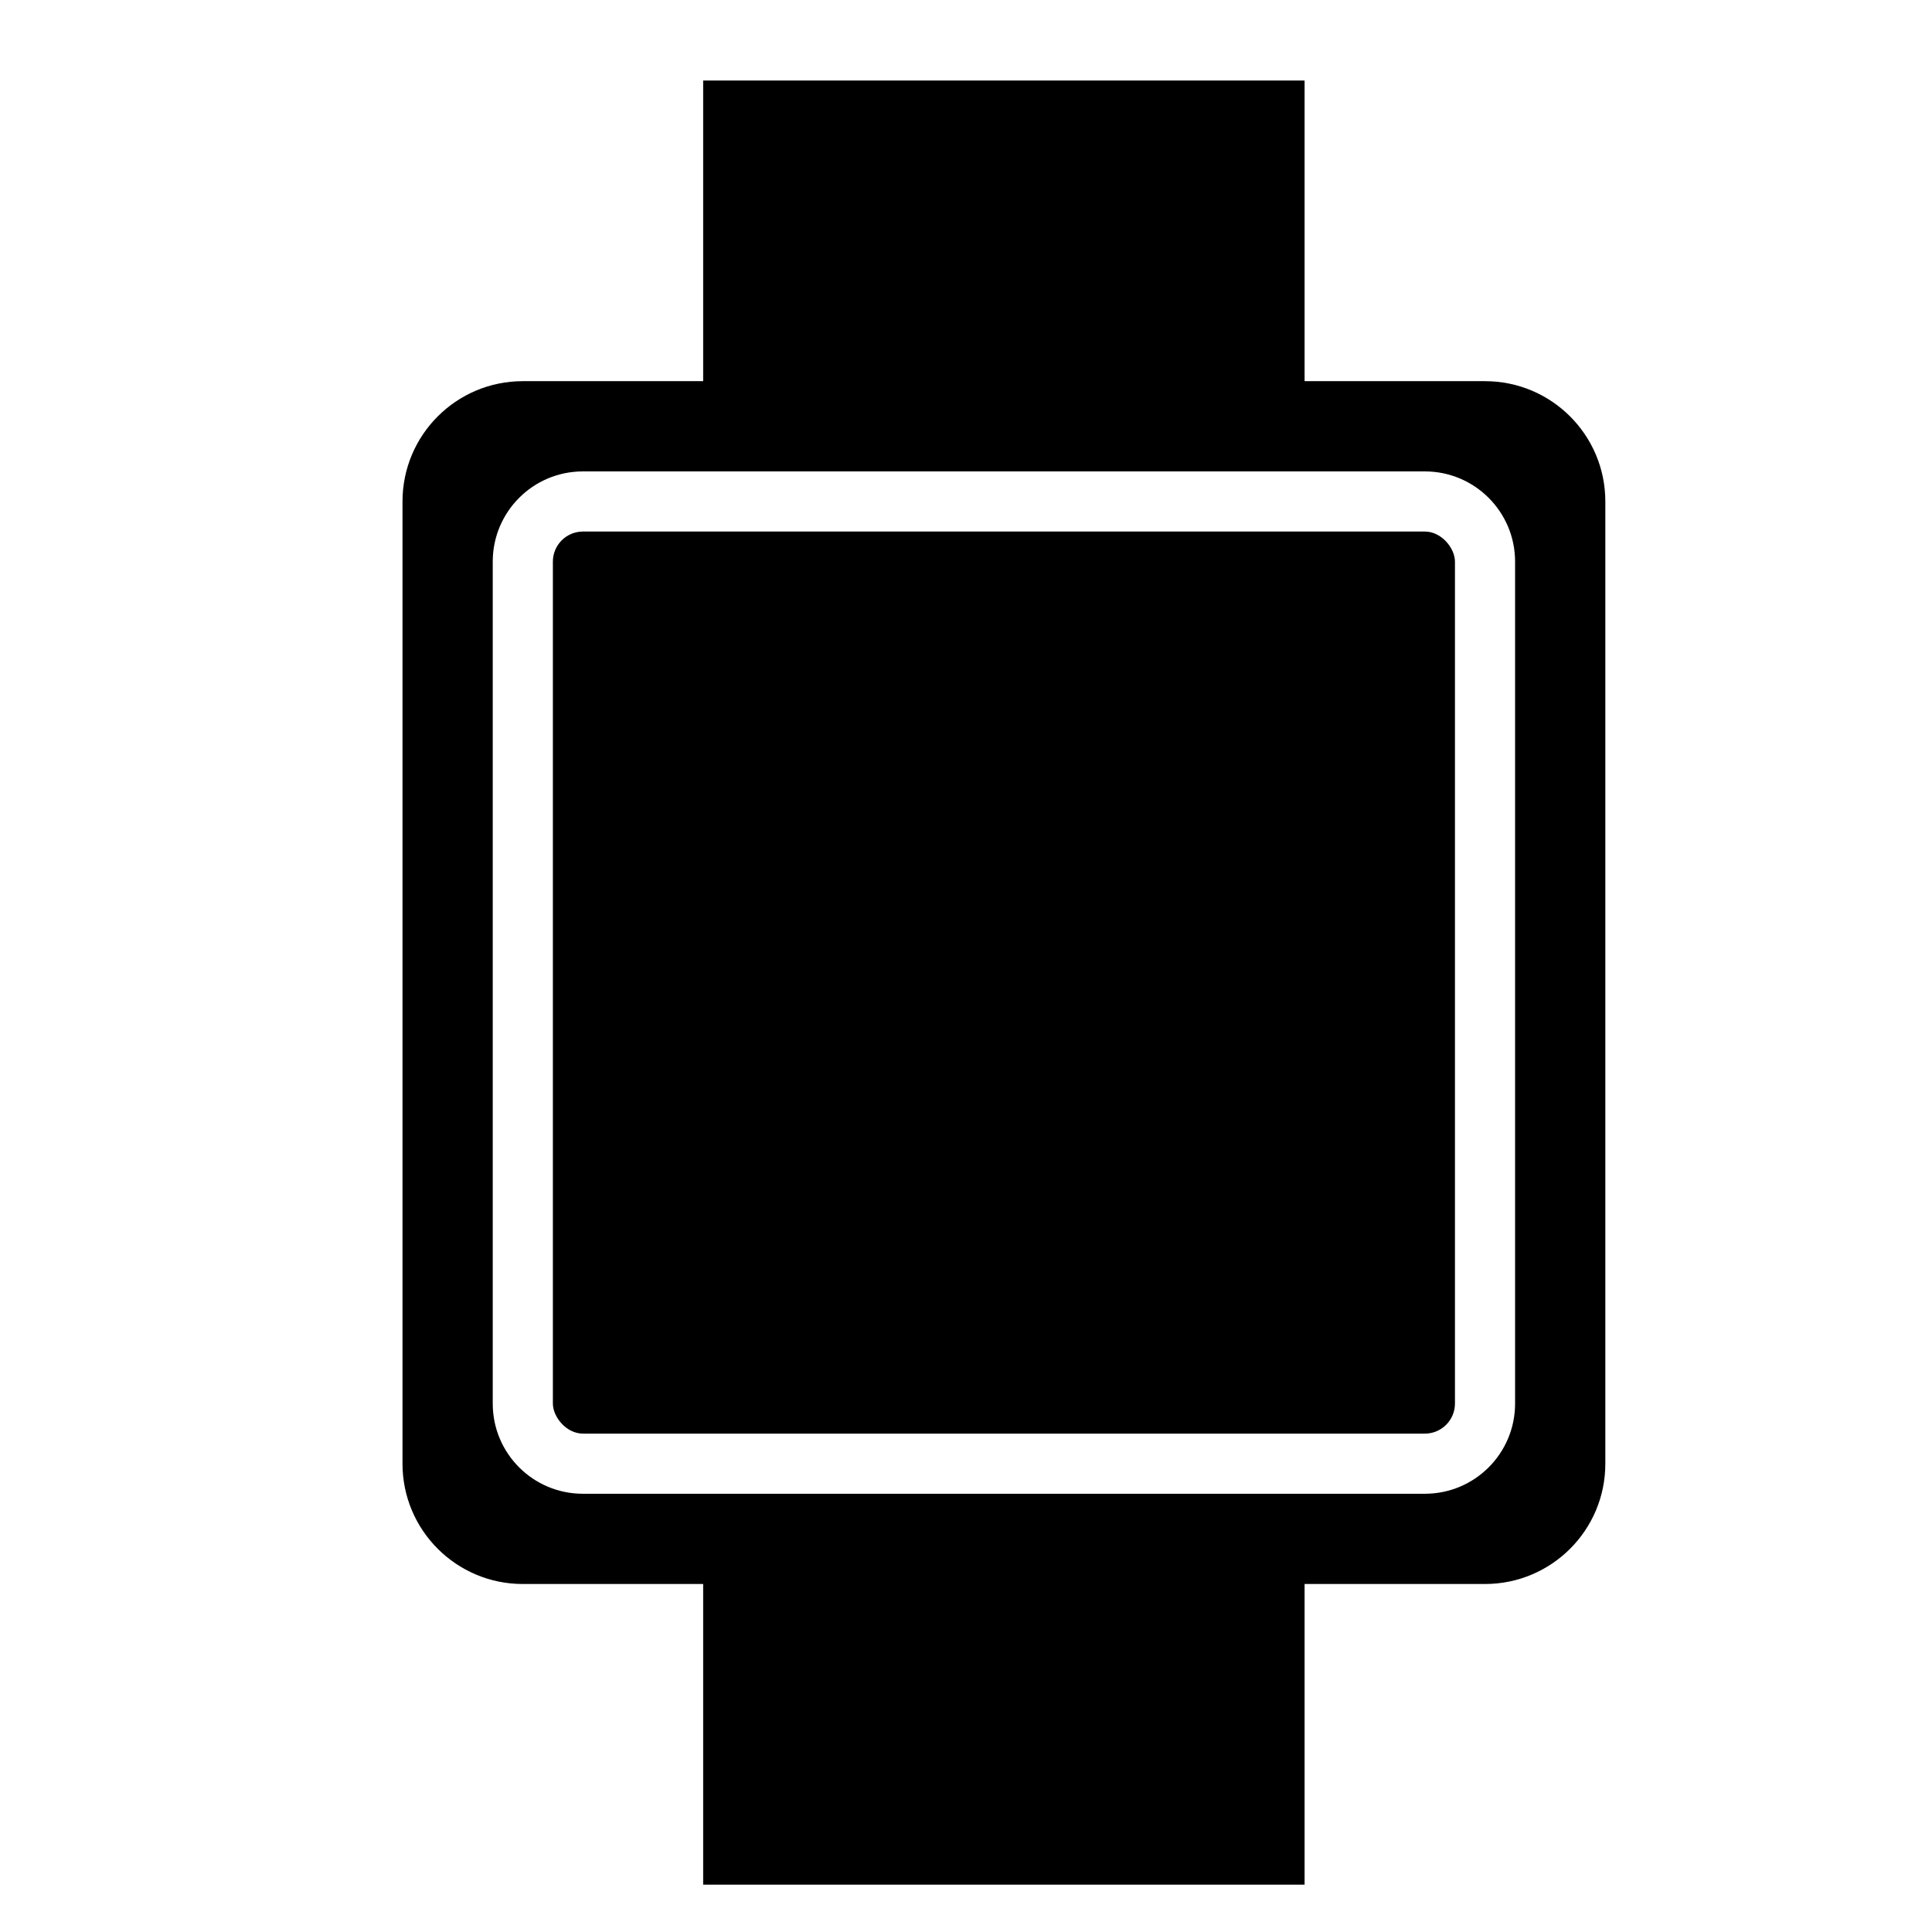 <?xml version="1.0" encoding="UTF-8"?>
<svg width="24px" height="24px" viewBox="0 0 24 24" version="1.1" xmlns="http://www.w3.org/2000/svg" xmlns:xlink="http://www.w3.org/1999/xlink">
    <title>99. Icons/Sharp/watch</title>
    <defs>
        <filter id="filter-1">
            <feColorMatrix in="SourceGraphic" type="matrix" values="0 0 0 0 1 0 0 0 0 0.388 0 0 0 0 0 0 0 0 1 0"></feColorMatrix>
        </filter>
    </defs>
    <g id="99.-Icons/Sharp/watch" stroke="none" stroke-width="1" fill="none" fill-rule="evenodd">
        <g filter="url(#filter-1)" id="watch-sharp">
            <g transform="translate(5, 1)">
                <rect id="Rectangle" fill="#000000" fill-rule="nonzero" x="1.868" y="5.603" width="11.206" height="11.206" rx="0.374"></rect>
                <path d="M13.447,3.735 L11.206,3.735 L11.206,0 L3.735,0 L3.735,3.735 L1.494,3.735 C0.669,3.735 0,4.404 0,5.23 L0,17.183 C0,18.008 0.669,18.677 1.494,18.677 L3.735,18.677 L3.735,22.412 L11.206,22.412 L11.206,18.677 L13.447,18.677 C14.273,18.677 14.942,18.008 14.942,17.183 L14.942,5.23 C14.942,4.404 14.273,3.735 13.447,3.735 Z M13.821,16.436 C13.821,17.055 13.319,17.556 12.7,17.556 L2.241,17.556 C1.622,17.556 1.121,17.055 1.121,16.436 L1.121,5.977 C1.121,5.358 1.622,4.856 2.241,4.856 L12.7,4.856 C13.319,4.856 13.821,5.358 13.821,5.977 L13.821,16.436 Z" id="Shape" fill="#000000" fill-rule="nonzero"></path>
            </g>
        </g>
    </g>
</svg>